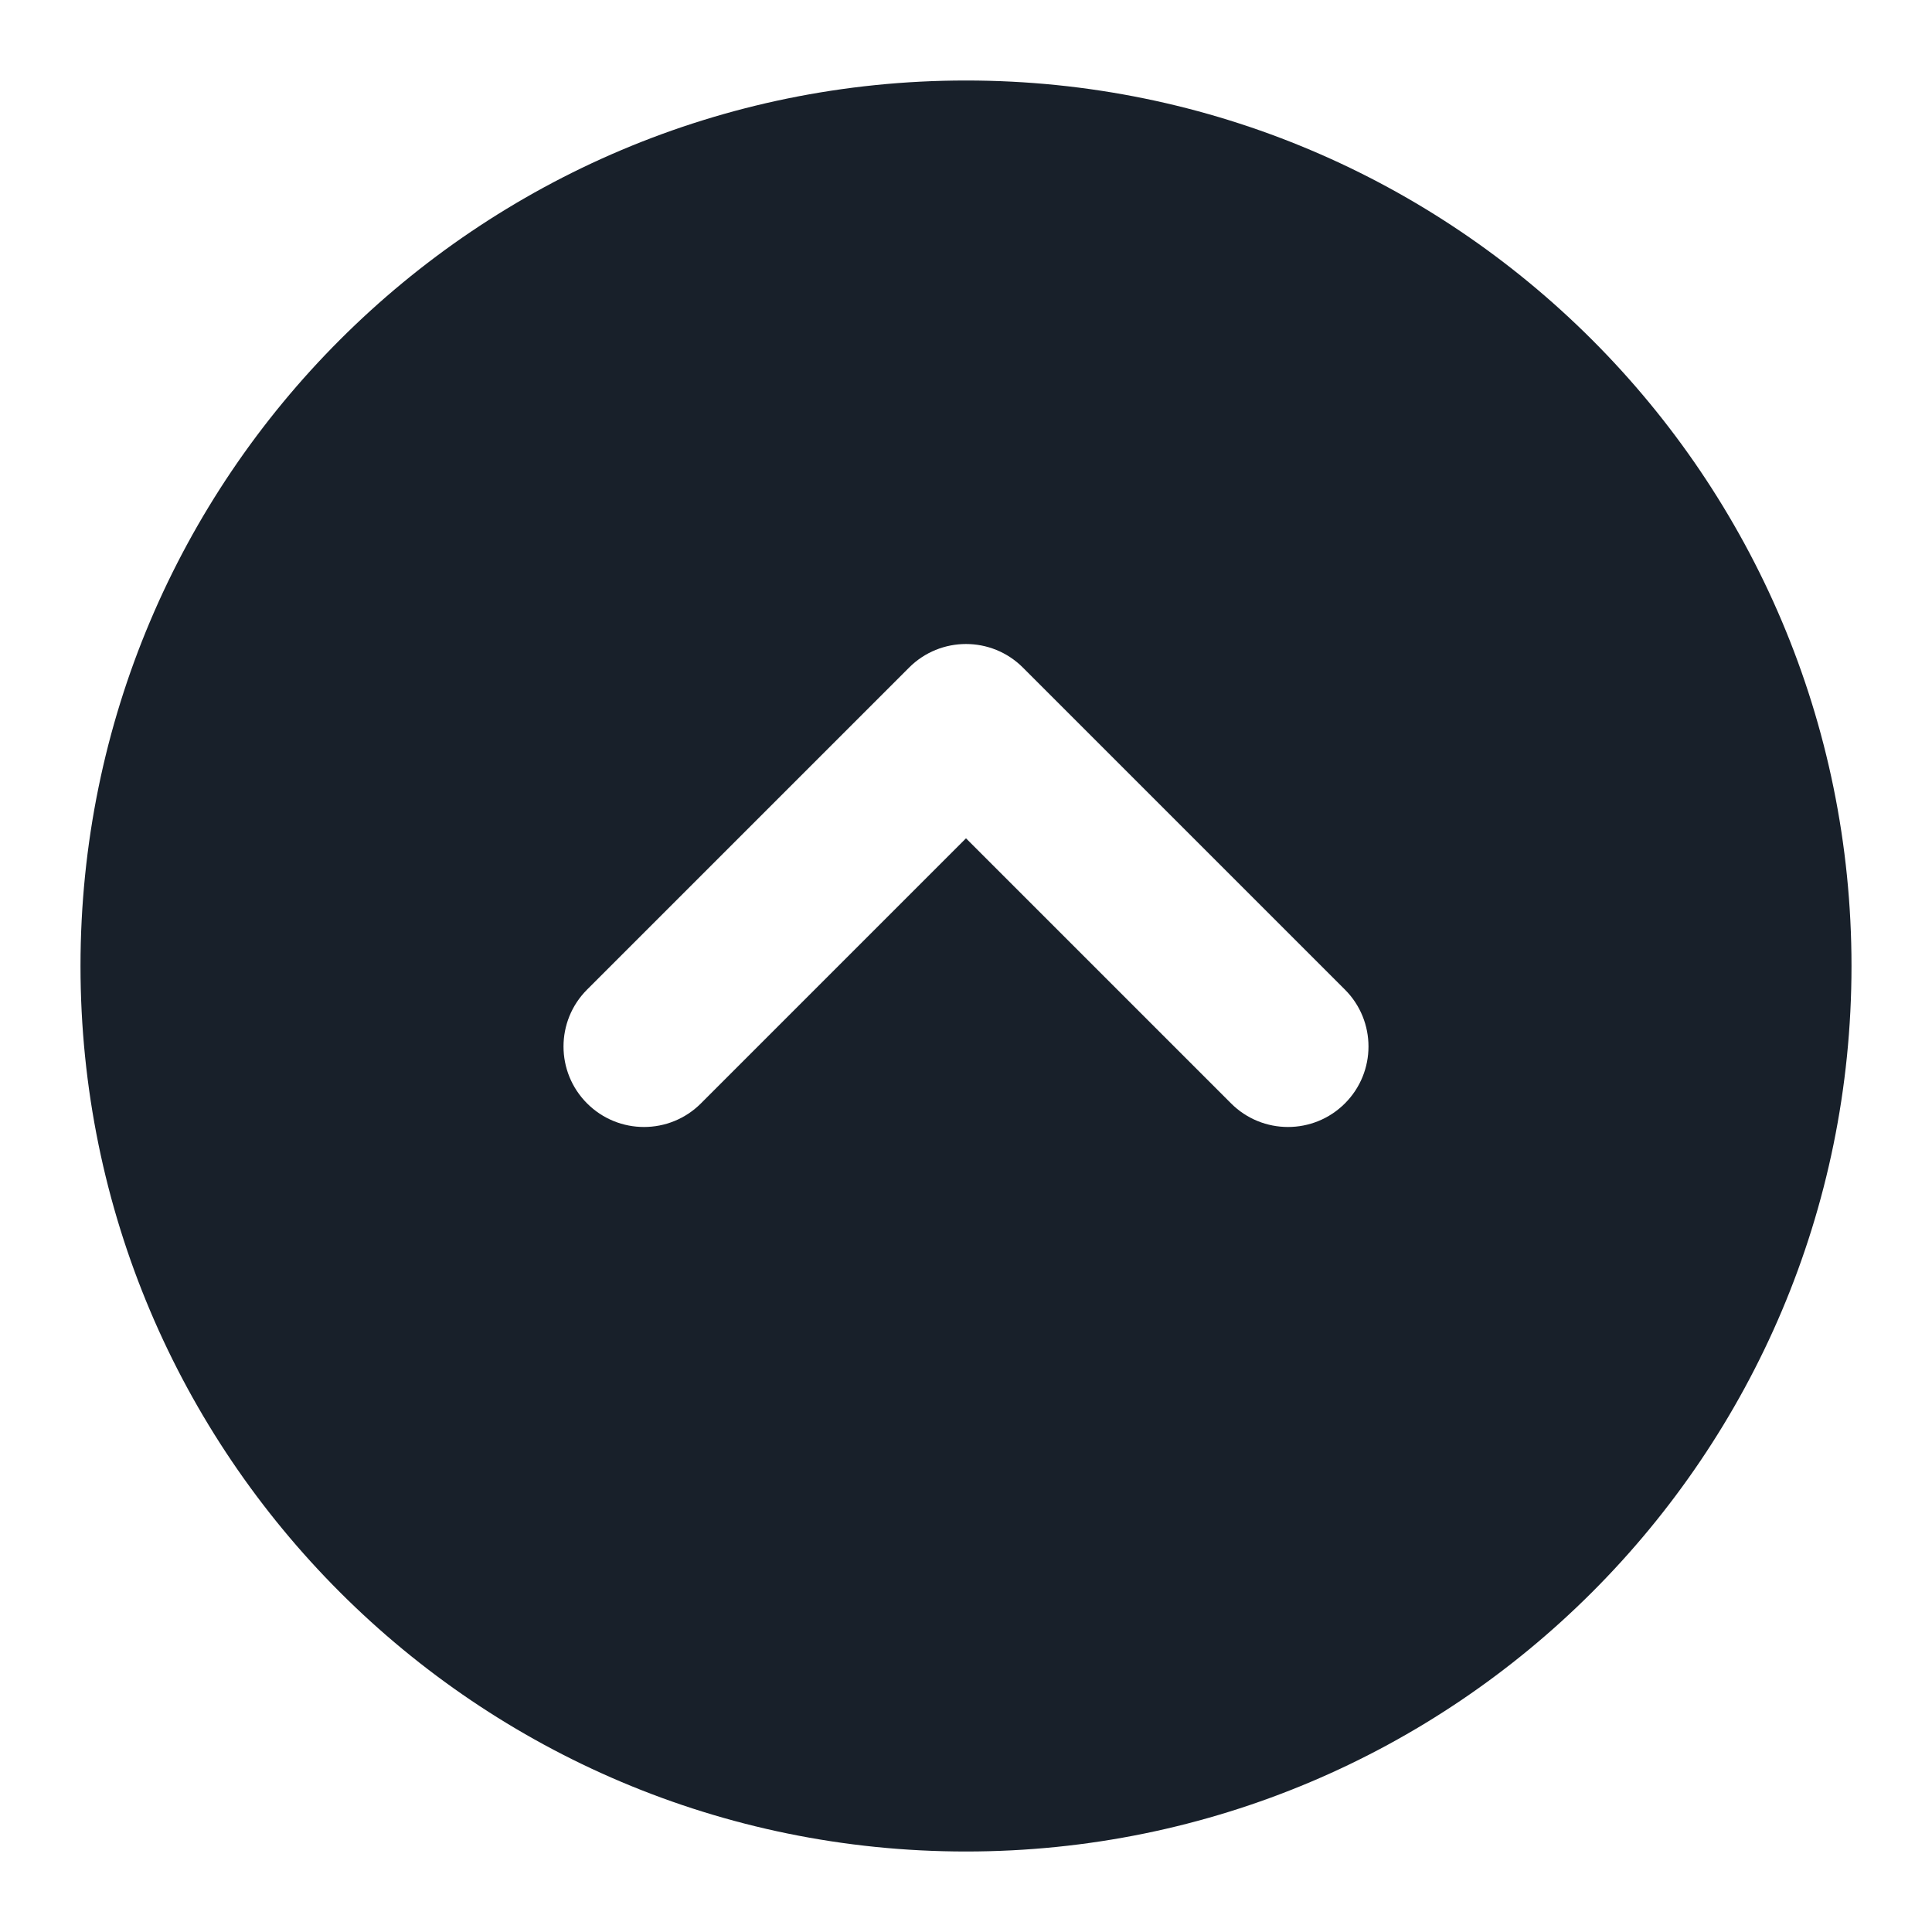 <svg width="48" height="48" viewBox="0 0 48 48" fill="none" xmlns="http://www.w3.org/2000/svg">
<path fill-rule="evenodd" clip-rule="evenodd" d="M46 24C46 11.85 36.15 2 24 2C11.85 2 2 11.85 2 24C2 36.15 11.85 46 24 46C36.15 46 46 36.15 46 24ZM14.586 24.586C13.805 25.367 13.805 26.633 14.586 27.414C15.367 28.195 16.633 28.195 17.414 27.414L24 20.828L30.586 27.414C31.367 28.195 32.633 28.195 33.414 27.414C34.195 26.633 34.195 25.367 33.414 24.586L25.414 16.586C24.633 15.805 23.367 15.805 22.586 16.586L14.586 24.586Z" fill="#18202A"/>
</svg>
